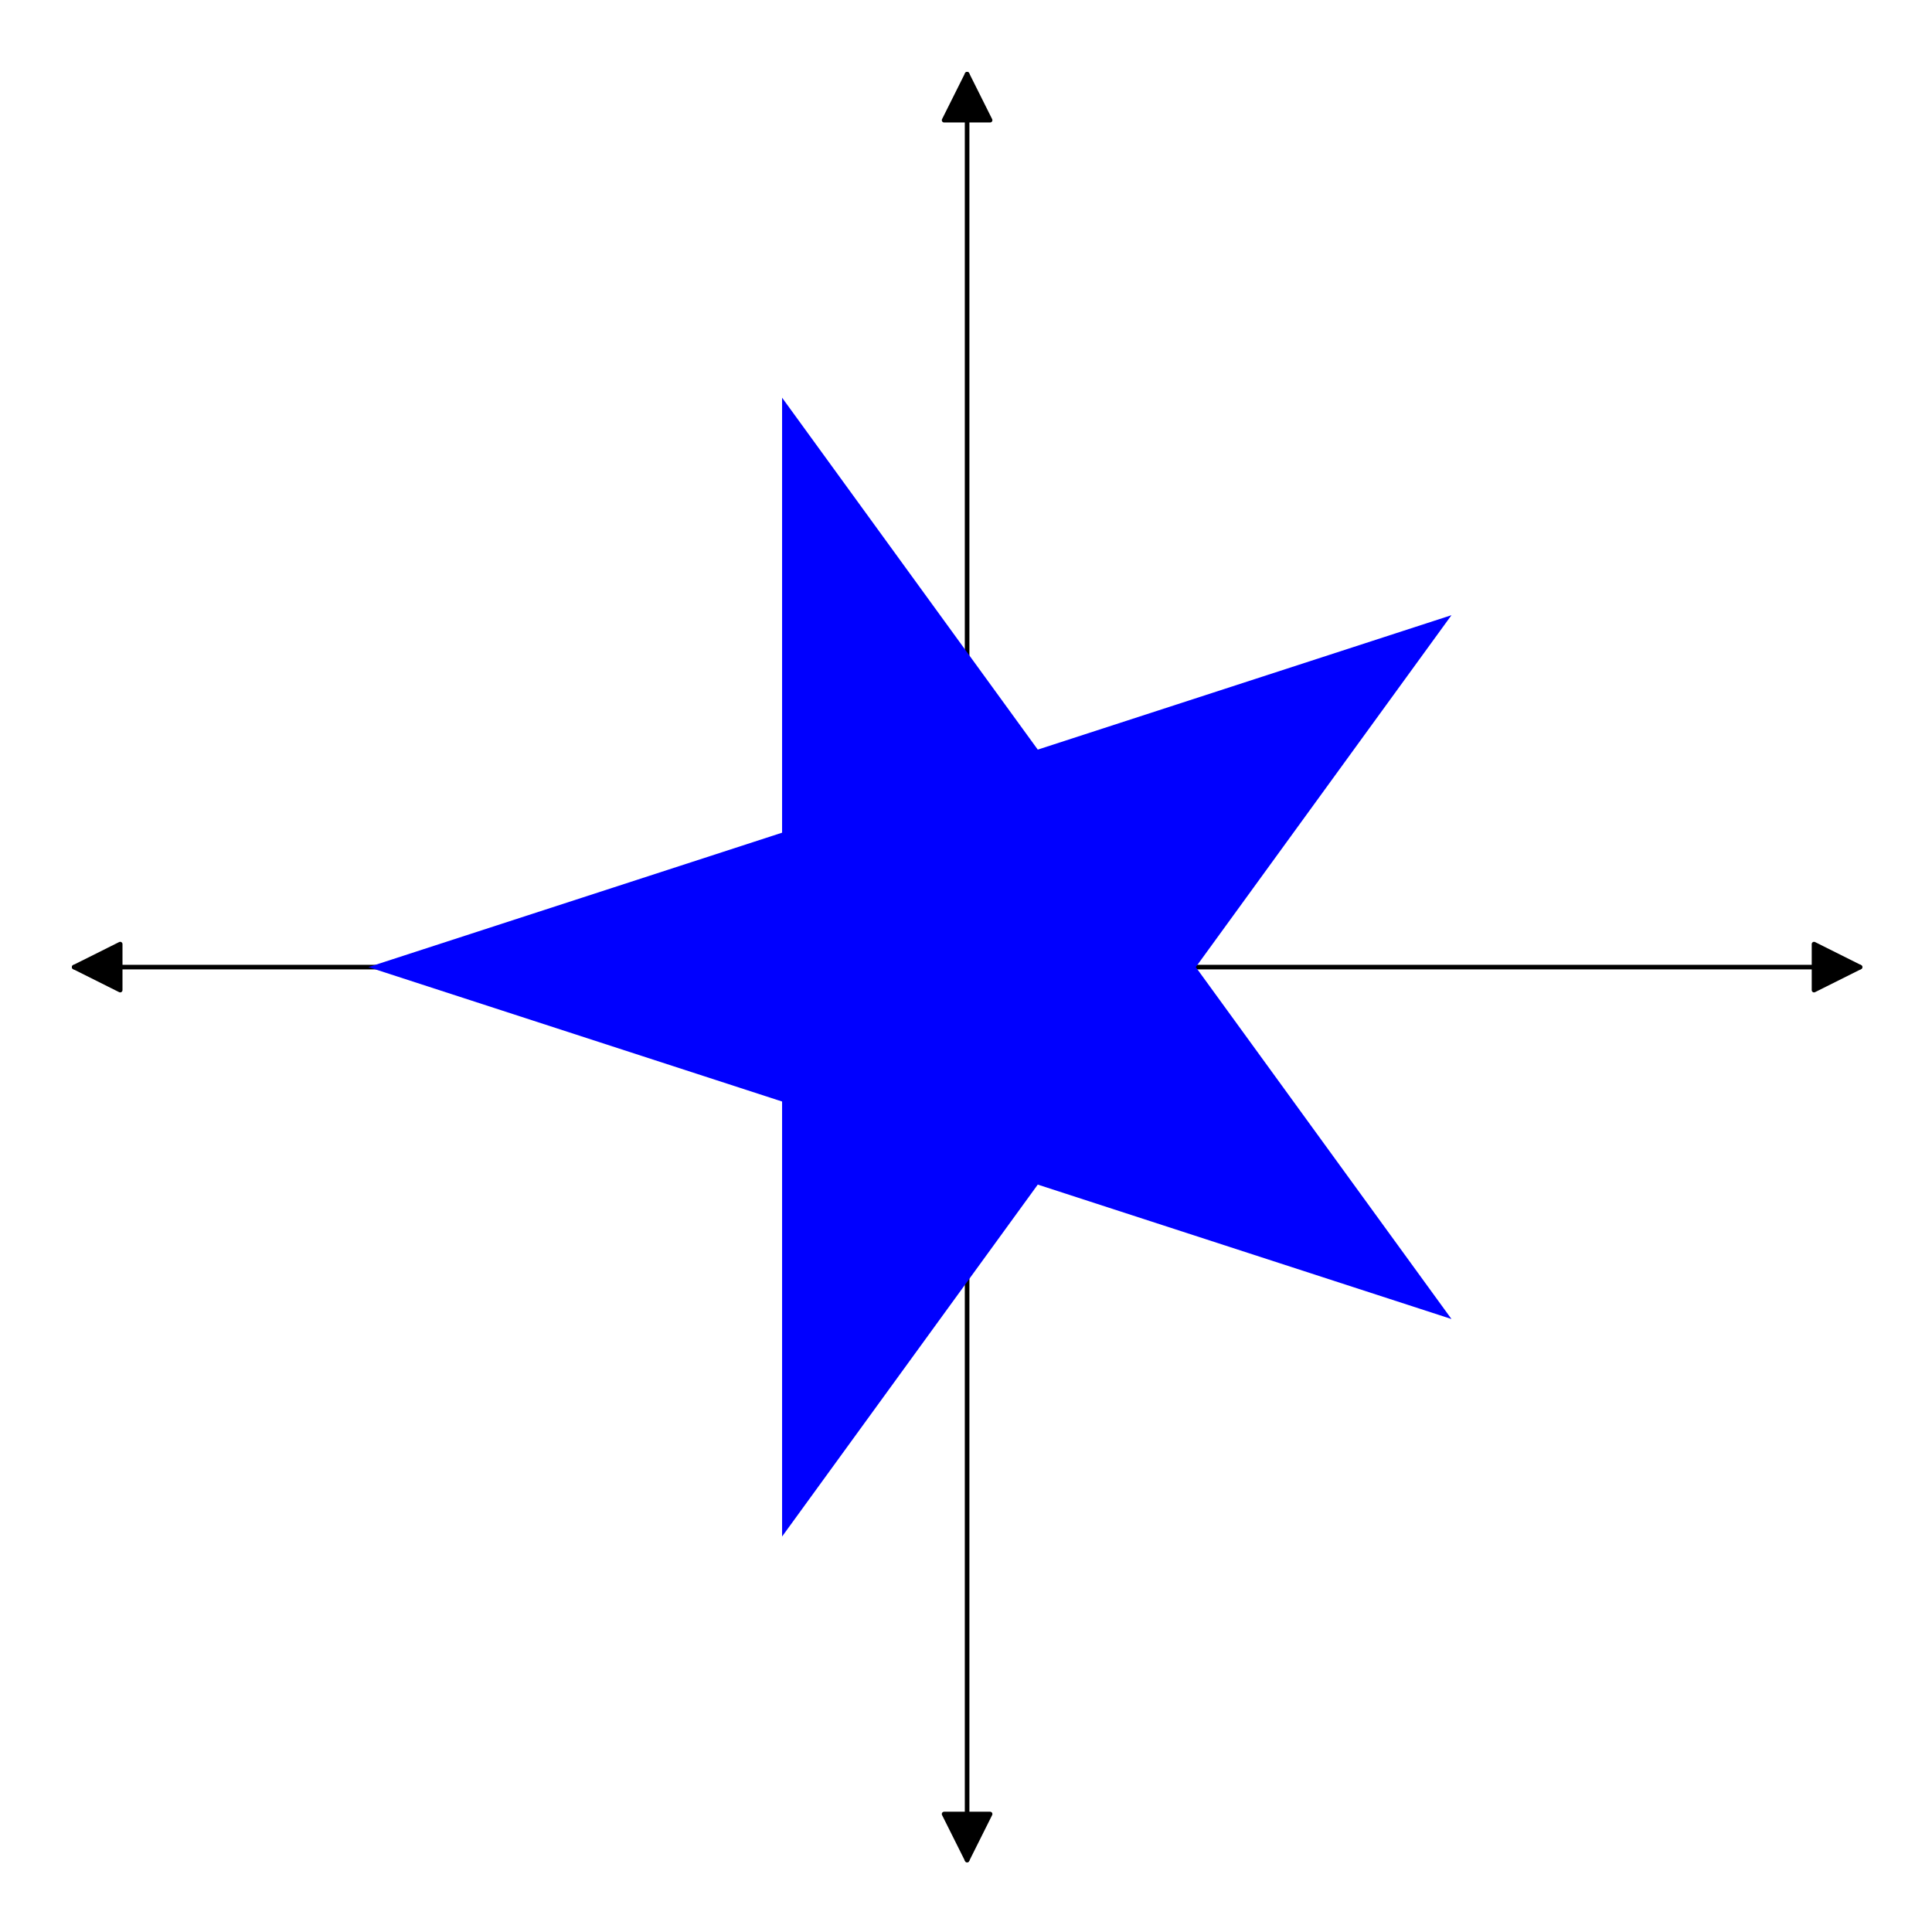 <?xml version="1.0" encoding="utf-8" standalone="no"?>
<!DOCTYPE svg PUBLIC "-//W3C//DTD SVG 1.1//EN"
  "http://www.w3.org/Graphics/SVG/1.1/DTD/svg11.dtd">
<!-- Created with matplotlib (http://matplotlib.org/) -->
<svg height="420pt" version="1.1" viewBox="0 0 420 420" width="420pt" xmlns="http://www.w3.org/2000/svg" xmlns:xlink="http://www.w3.org/1999/xlink">
 <defs>
  <style type="text/css">
*{stroke-linecap:butt;stroke-linejoin:round;}
  </style>
 </defs>
 <g id="figure_1">
  <g id="patch_1">
   <path d="
M0 420.48
L420.48 420.48
L420.48 0
L0 0
z
" style="fill:#ffffff;"/>
  </g>
  <g id="axes_1">
   <g id="patch_2">
    <path d="
M7.2 413.28
L413.28 413.28
L413.28 7.2
L7.2 7.2
z
" style="fill:#ffffff;"/>
   </g>
   <g id="patch_3">
    <path clip-path="url(#p85c0e9ffdb)" d="
M210.24 210.24
Q210.24 112.625 210.24 16.127" style="fill:none;stroke:#000000;stroke-linecap:round;"/>
    <path clip-path="url(#p85c0e9ffdb)" d="
M205.24 26.127
L210.24 16.127
L215.24 26.127
L205.24 26.127
z
" style="stroke:#000000;stroke-linecap:round;"/>
   </g>
   <g id="patch_4">
    <path clip-path="url(#p85c0e9ffdb)" d="
M210.24 210.24
Q210.24 307.855 210.24 404.353" style="fill:none;stroke:#000000;stroke-linecap:round;"/>
    <path clip-path="url(#p85c0e9ffdb)" d="
M215.24 394.353
L210.24 404.353
L205.24 394.353
L215.24 394.353
z
" style="stroke:#000000;stroke-linecap:round;"/>
   </g>
   <g id="patch_5">
    <path clip-path="url(#p85c0e9ffdb)" d="
M210.24 210.24
Q307.855 210.24 404.353 210.24" style="fill:none;stroke:#000000;stroke-linecap:round;"/>
    <path clip-path="url(#p85c0e9ffdb)" d="
M394.353 205.24
L404.353 210.24
L394.353 215.24
L394.353 205.24
z
" style="stroke:#000000;stroke-linecap:round;"/>
   </g>
   <g id="patch_6">
    <path clip-path="url(#p85c0e9ffdb)" d="
M210.24 210.24
Q112.625 210.24 16.127 210.24" style="fill:none;stroke:#000000;stroke-linecap:round;"/>
    <path clip-path="url(#p85c0e9ffdb)" d="
M26.127 215.24
L16.127 210.24
L26.127 205.24
L26.127 215.24
z
" style="stroke:#000000;stroke-linecap:round;"/>
   </g>
   <g id="patch_7">
    <path clip-path="url(#p85c0e9ffdb)" d="
M80.086 210.24
L315.537 133.737
L170.02 334.024
L170.02 86.456
L315.537 286.743
z
" style="fill:#0000ff;"/>
   </g>
   <g id="matplotlib.axis_1"/>
   <g id="matplotlib.axis_2"/>
  </g>
 </g>
 <defs>
  <clipPath id="p85c0e9ffdb">
   <rect height="406.08" width="406.08" x="7.2" y="7.2"/>
  </clipPath>
 </defs>
</svg>
